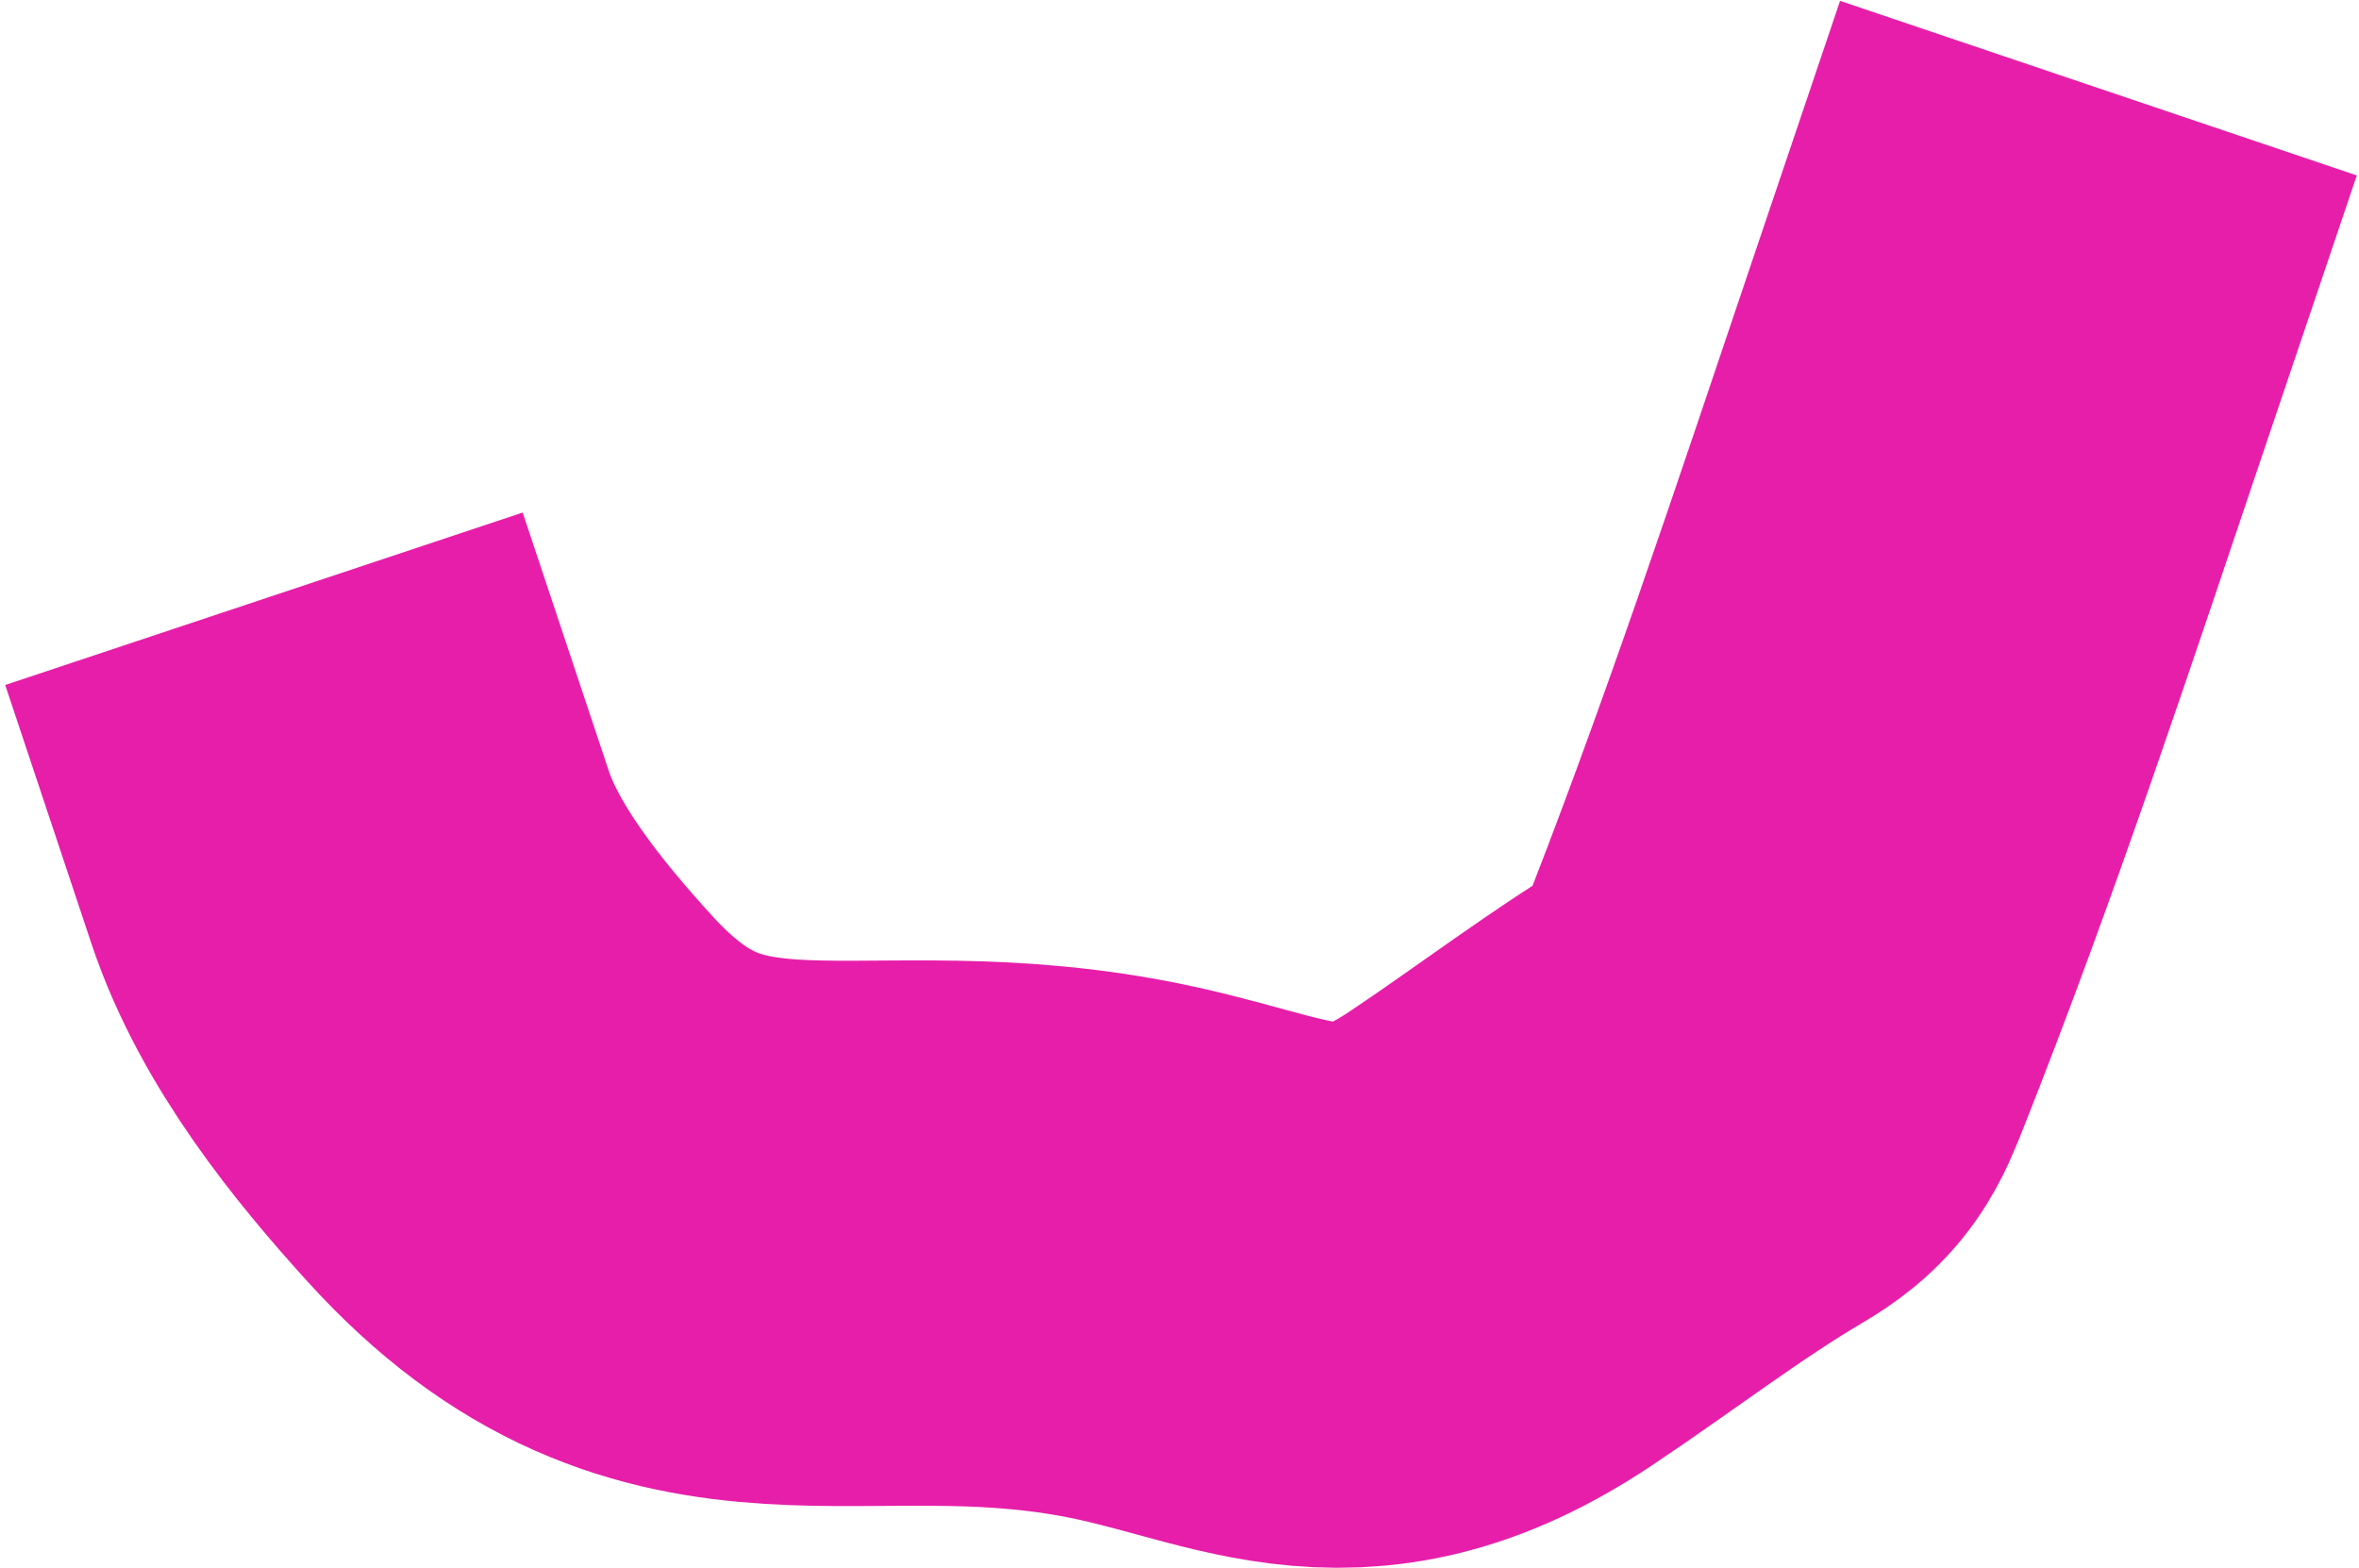 <svg width="173" height="115" viewBox="0 0 173 115" fill="none" xmlns="http://www.w3.org/2000/svg">
<path d="M147.489 25.413C141.832 42.156 136.307 58.951 129.79 75.386C128.817 77.839 128.524 78.565 126.407 79.81C120.863 83.071 115.41 87.271 110.009 90.872C98.551 98.511 92.715 93.584 81.379 91.523C62.297 88.053 50.942 95.496 37.393 80.591C32.773 75.51 27.832 69.348 25.68 62.892" stroke="#E71EAA" stroke-width="40" stroke-linecap="square"/>
</svg>
